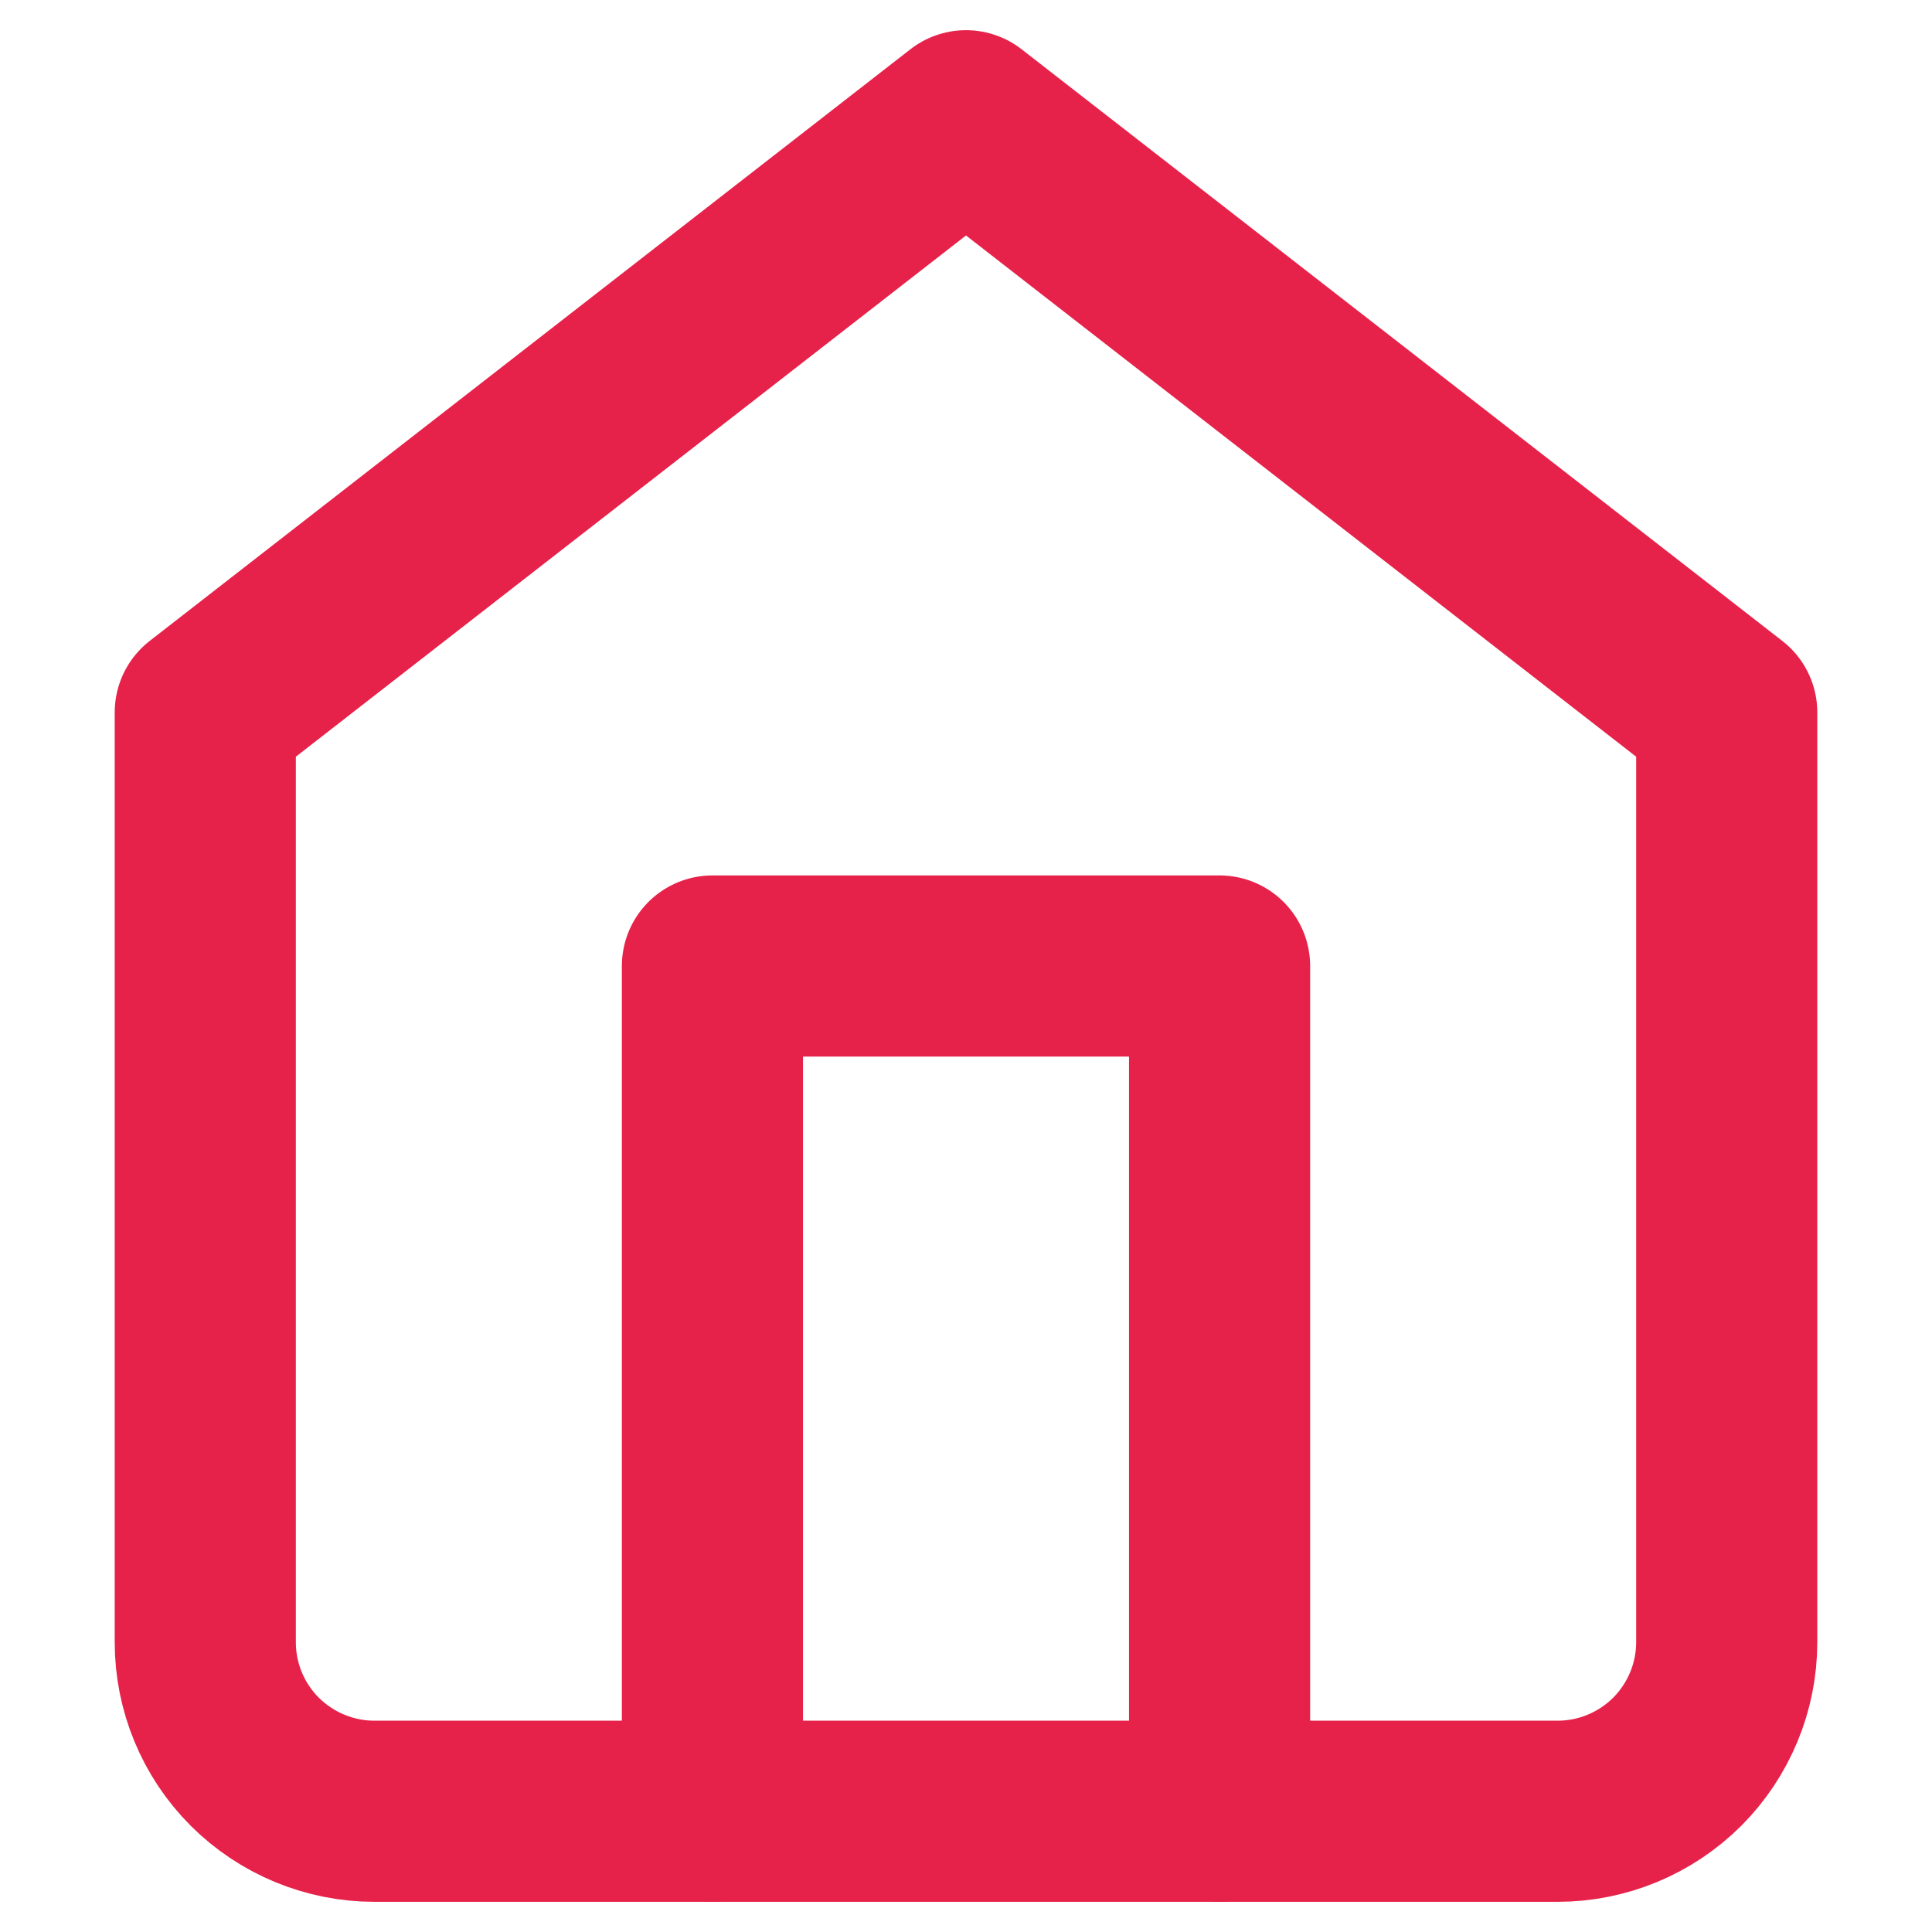 <svg width="16" height="16" viewBox="0 0 16 16" fill="none" xmlns="http://www.w3.org/2000/svg">
<path d="M1.7 5.9L8 1L14.3 5.9V13.6C14.3 13.971 14.152 14.327 13.89 14.59C13.627 14.852 13.271 15 12.9 15H3.1C2.729 15 2.373 14.852 2.11 14.59C1.847 14.327 1.7 13.971 1.7 13.6V5.9Z" stroke="#E6224A" stroke-width="1.5" stroke-linecap="round" stroke-linejoin="round"/>
<path d="M5.9 15V8H10.1V15" stroke="#E6224A" stroke-width="1.5" stroke-linecap="round" stroke-linejoin="round"/>
</svg>
